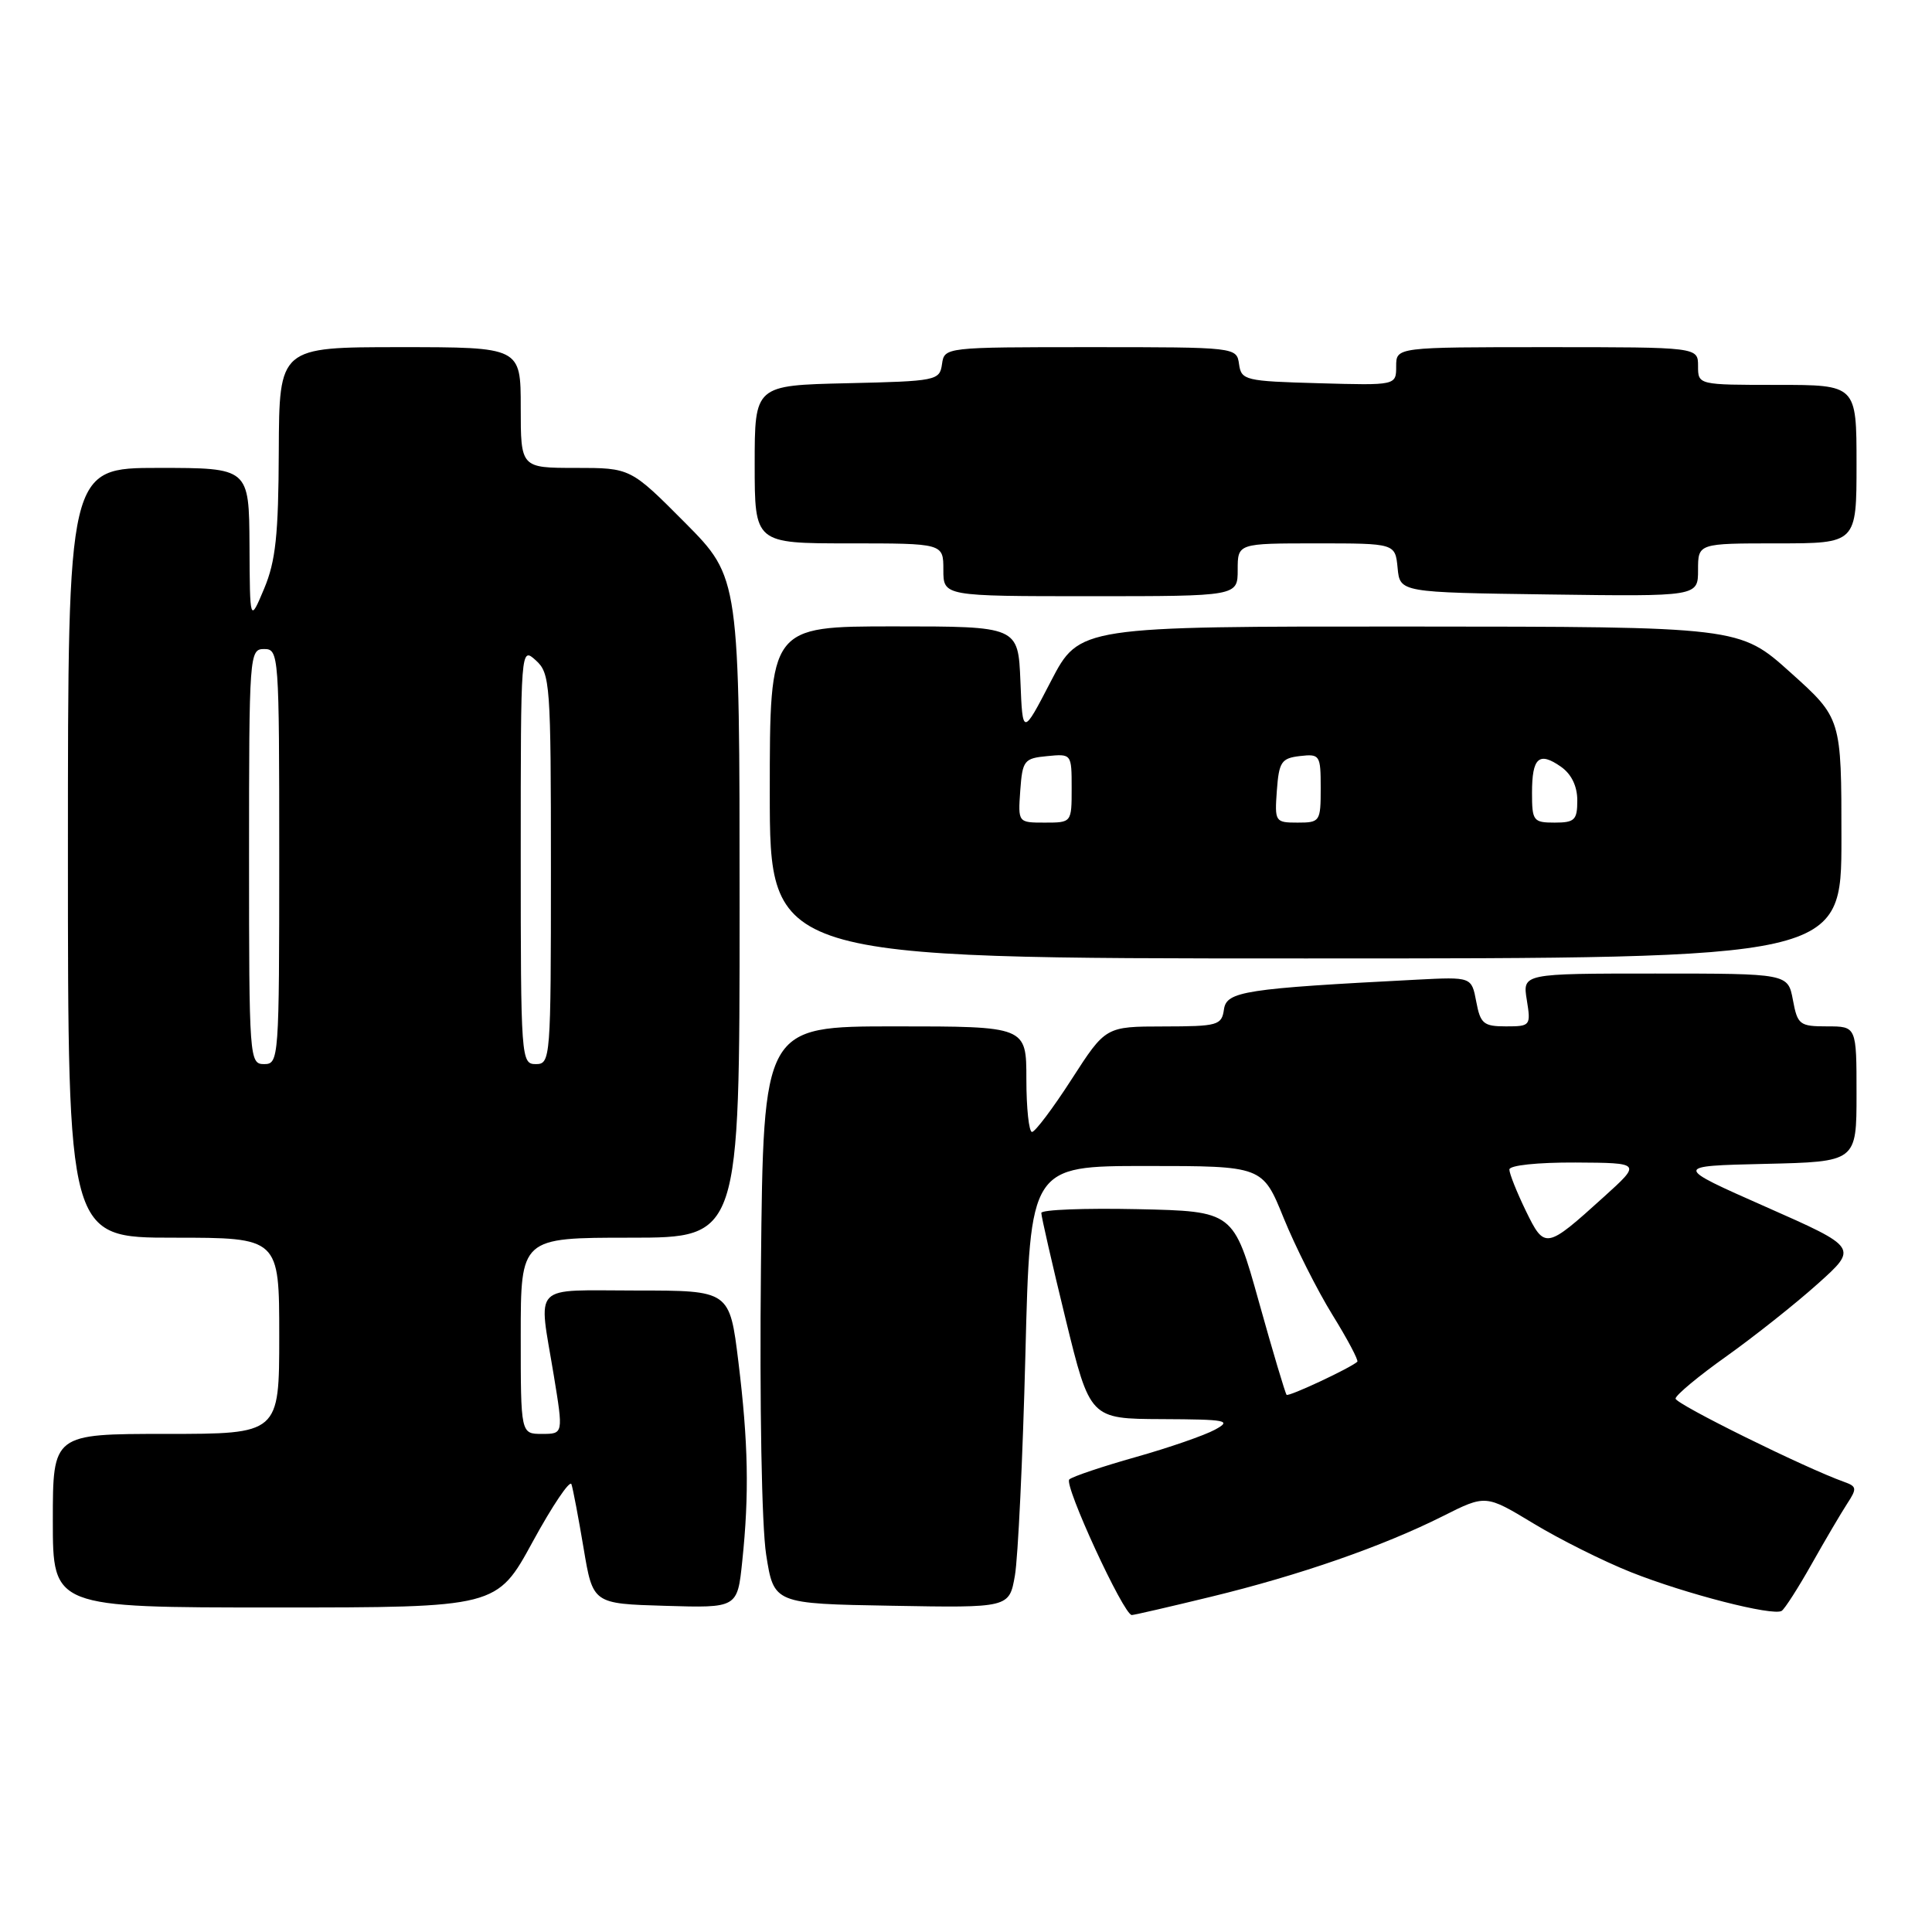 <?xml version="1.0" encoding="UTF-8" standalone="no"?>
<!DOCTYPE svg PUBLIC "-//W3C//DTD SVG 1.1//EN" "http://www.w3.org/Graphics/SVG/1.1/DTD/svg11.dtd" >
<svg xmlns="http://www.w3.org/2000/svg" xmlns:xlink="http://www.w3.org/1999/xlink" version="1.1" viewBox="0 0 256 256">
 <g >
 <path fill="currentColor"
d=" M 160.50 211.57 C 172.20 208.73 183.21 204.90 191.18 200.90 C 196.86 198.04 196.86 198.04 203.18 201.86 C 206.66 203.97 212.48 206.88 216.13 208.33 C 223.35 211.20 234.91 214.17 236.08 213.45 C 236.48 213.20 238.27 210.41 240.05 207.25 C 241.83 204.09 243.95 200.49 244.75 199.26 C 246.08 197.23 246.04 196.96 244.36 196.36 C 239.17 194.51 222.00 186.03 222.02 185.32 C 222.03 184.87 225.06 182.34 228.77 179.71 C 232.47 177.07 237.91 172.76 240.85 170.12 C 246.21 165.32 246.21 165.32 233.97 159.91 C 221.74 154.50 221.74 154.50 233.87 154.22 C 246.00 153.94 246.00 153.94 246.00 144.97 C 246.00 136.00 246.00 136.00 242.11 136.00 C 238.46 136.00 238.18 135.79 237.57 132.50 C 236.91 129.00 236.91 129.00 219.32 129.00 C 201.74 129.00 201.74 129.00 202.31 132.50 C 202.86 135.91 202.79 136.00 199.55 136.00 C 196.58 136.00 196.16 135.65 195.61 132.72 C 194.99 129.44 194.99 129.44 187.75 129.81 C 164.89 130.99 162.52 131.36 162.18 133.75 C 161.88 135.86 161.38 136.00 154.18 136.01 C 146.50 136.02 146.50 136.02 142.00 143.00 C 139.53 146.84 137.16 149.98 136.75 149.99 C 136.34 150.00 136.00 146.85 136.00 143.00 C 136.00 136.00 136.00 136.00 118.58 136.00 C 101.15 136.00 101.15 136.00 100.83 167.75 C 100.64 186.23 100.93 202.22 101.52 206.00 C 102.54 212.50 102.54 212.50 118.14 212.77 C 133.73 213.05 133.73 213.05 134.48 208.77 C 134.89 206.42 135.52 193.25 135.87 179.50 C 136.50 154.50 136.50 154.50 151.90 154.50 C 167.30 154.50 167.30 154.50 170.09 161.39 C 171.63 165.17 174.53 170.94 176.54 174.20 C 178.56 177.46 180.04 180.27 179.85 180.44 C 178.88 181.30 170.76 185.10 170.48 184.82 C 170.31 184.64 168.65 179.10 166.81 172.50 C 163.46 160.50 163.46 160.50 150.73 160.22 C 143.73 160.07 137.99 160.29 137.98 160.72 C 137.97 161.15 139.41 167.46 141.19 174.75 C 144.43 188.00 144.43 188.00 153.96 188.04 C 162.59 188.08 163.26 188.21 160.99 189.44 C 159.62 190.19 154.89 191.83 150.49 193.07 C 146.10 194.31 142.13 195.64 141.69 196.03 C 140.91 196.69 148.89 214.00 149.97 214.00 C 150.26 214.00 155.00 212.91 160.50 211.57 Z  M 70.59 204.28 C 73.21 199.48 75.52 196.06 75.72 196.67 C 75.93 197.29 76.65 201.11 77.33 205.15 C 78.56 212.50 78.56 212.50 88.13 212.78 C 97.71 213.07 97.71 213.07 98.35 206.89 C 99.29 197.96 99.15 191.14 97.84 180.44 C 96.68 171.00 96.68 171.00 84.34 171.00 C 70.21 171.00 71.34 169.84 73.38 182.25 C 74.65 190.00 74.65 190.00 71.82 190.00 C 69.00 190.00 69.00 190.00 69.00 177.00 C 69.00 164.00 69.00 164.00 83.50 164.00 C 98.00 164.00 98.00 164.00 98.00 120.27 C 98.00 76.55 98.00 76.55 90.78 69.27 C 83.55 62.00 83.55 62.00 76.28 62.00 C 69.00 62.00 69.00 62.00 69.00 54.00 C 69.00 46.00 69.00 46.00 53.00 46.00 C 37.00 46.00 37.00 46.00 36.94 59.75 C 36.90 70.88 36.53 74.36 35.00 78.00 C 33.11 82.50 33.11 82.50 33.06 72.25 C 33.00 62.00 33.00 62.00 21.00 62.00 C 9.00 62.00 9.00 62.00 9.00 113.00 C 9.00 164.00 9.00 164.00 23.00 164.00 C 37.00 164.00 37.00 164.00 37.00 177.00 C 37.00 190.00 37.00 190.00 22.00 190.00 C 7.00 190.00 7.00 190.00 7.00 201.50 C 7.00 213.00 7.00 213.00 36.42 213.00 C 65.84 213.00 65.84 213.00 70.59 204.28 Z  M 244.00 111.09 C 244.00 95.17 244.00 95.17 237.25 89.11 C 230.50 83.04 230.50 83.04 186.76 83.02 C 143.03 83.00 143.03 83.00 139.26 90.25 C 135.50 97.50 135.50 97.50 135.21 90.25 C 134.91 83.00 134.91 83.00 118.46 83.00 C 102.00 83.00 102.00 83.00 102.00 105.00 C 102.00 127.00 102.00 127.00 173.00 127.00 C 244.00 127.00 244.00 127.00 244.00 111.09 Z  M 164.00 75.50 C 164.00 72.00 164.00 72.00 174.44 72.00 C 184.87 72.00 184.87 72.00 185.19 75.25 C 185.50 78.50 185.50 78.50 205.25 78.77 C 225.00 79.04 225.00 79.04 225.00 75.52 C 225.00 72.00 225.00 72.00 235.50 72.00 C 246.00 72.00 246.00 72.00 246.00 61.50 C 246.00 51.00 246.00 51.00 235.50 51.00 C 225.00 51.00 225.00 51.00 225.00 48.50 C 225.00 46.00 225.00 46.00 205.00 46.00 C 185.00 46.00 185.00 46.00 185.00 48.53 C 185.00 51.07 185.00 51.07 174.75 50.78 C 164.98 50.51 164.48 50.39 164.18 48.25 C 163.86 46.01 163.82 46.00 144.50 46.00 C 125.18 46.00 125.14 46.01 124.82 48.25 C 124.51 50.43 124.09 50.51 112.25 50.78 C 100.00 51.06 100.00 51.06 100.00 61.53 C 100.00 72.00 100.00 72.00 112.50 72.00 C 125.00 72.00 125.00 72.00 125.00 75.50 C 125.00 79.00 125.00 79.00 144.50 79.00 C 164.00 79.00 164.00 79.00 164.00 75.50 Z  M 202.17 160.42 C 200.98 157.96 200.00 155.51 200.00 154.97 C 200.00 154.41 203.71 154.02 208.75 154.04 C 217.50 154.09 217.50 154.09 212.50 158.61 C 204.84 165.54 204.68 165.57 202.17 160.42 Z  M 33.00 113.50 C 33.00 86.67 33.05 86.00 35.00 86.00 C 36.95 86.00 37.00 86.67 37.00 113.50 C 37.00 140.33 36.95 141.00 35.00 141.00 C 33.05 141.00 33.00 140.33 33.00 113.50 Z  M 69.00 113.35 C 69.00 85.75 69.00 85.69 71.00 87.50 C 72.90 89.22 73.00 90.58 73.00 115.15 C 73.00 140.33 72.95 141.00 71.00 141.00 C 69.05 141.00 69.00 140.33 69.00 113.35 Z  M 135.19 104.75 C 135.48 100.76 135.70 100.48 138.75 100.19 C 141.99 99.87 142.00 99.89 142.00 104.44 C 142.00 109.00 142.00 109.00 138.44 109.00 C 134.89 109.00 134.89 109.00 135.19 104.75 Z  M 169.19 104.75 C 169.47 100.95 169.79 100.47 172.25 100.18 C 174.89 99.88 175.00 100.04 175.00 104.43 C 175.00 108.86 174.91 109.00 171.94 109.00 C 168.96 109.00 168.89 108.89 169.19 104.75 Z  M 203.00 105.06 C 203.00 100.38 203.92 99.55 206.84 101.60 C 208.22 102.57 209.00 104.17 209.00 106.06 C 209.00 108.66 208.65 109.00 206.00 109.00 C 203.17 109.00 203.00 108.77 203.00 105.06 Z "/>
</g>
</svg>